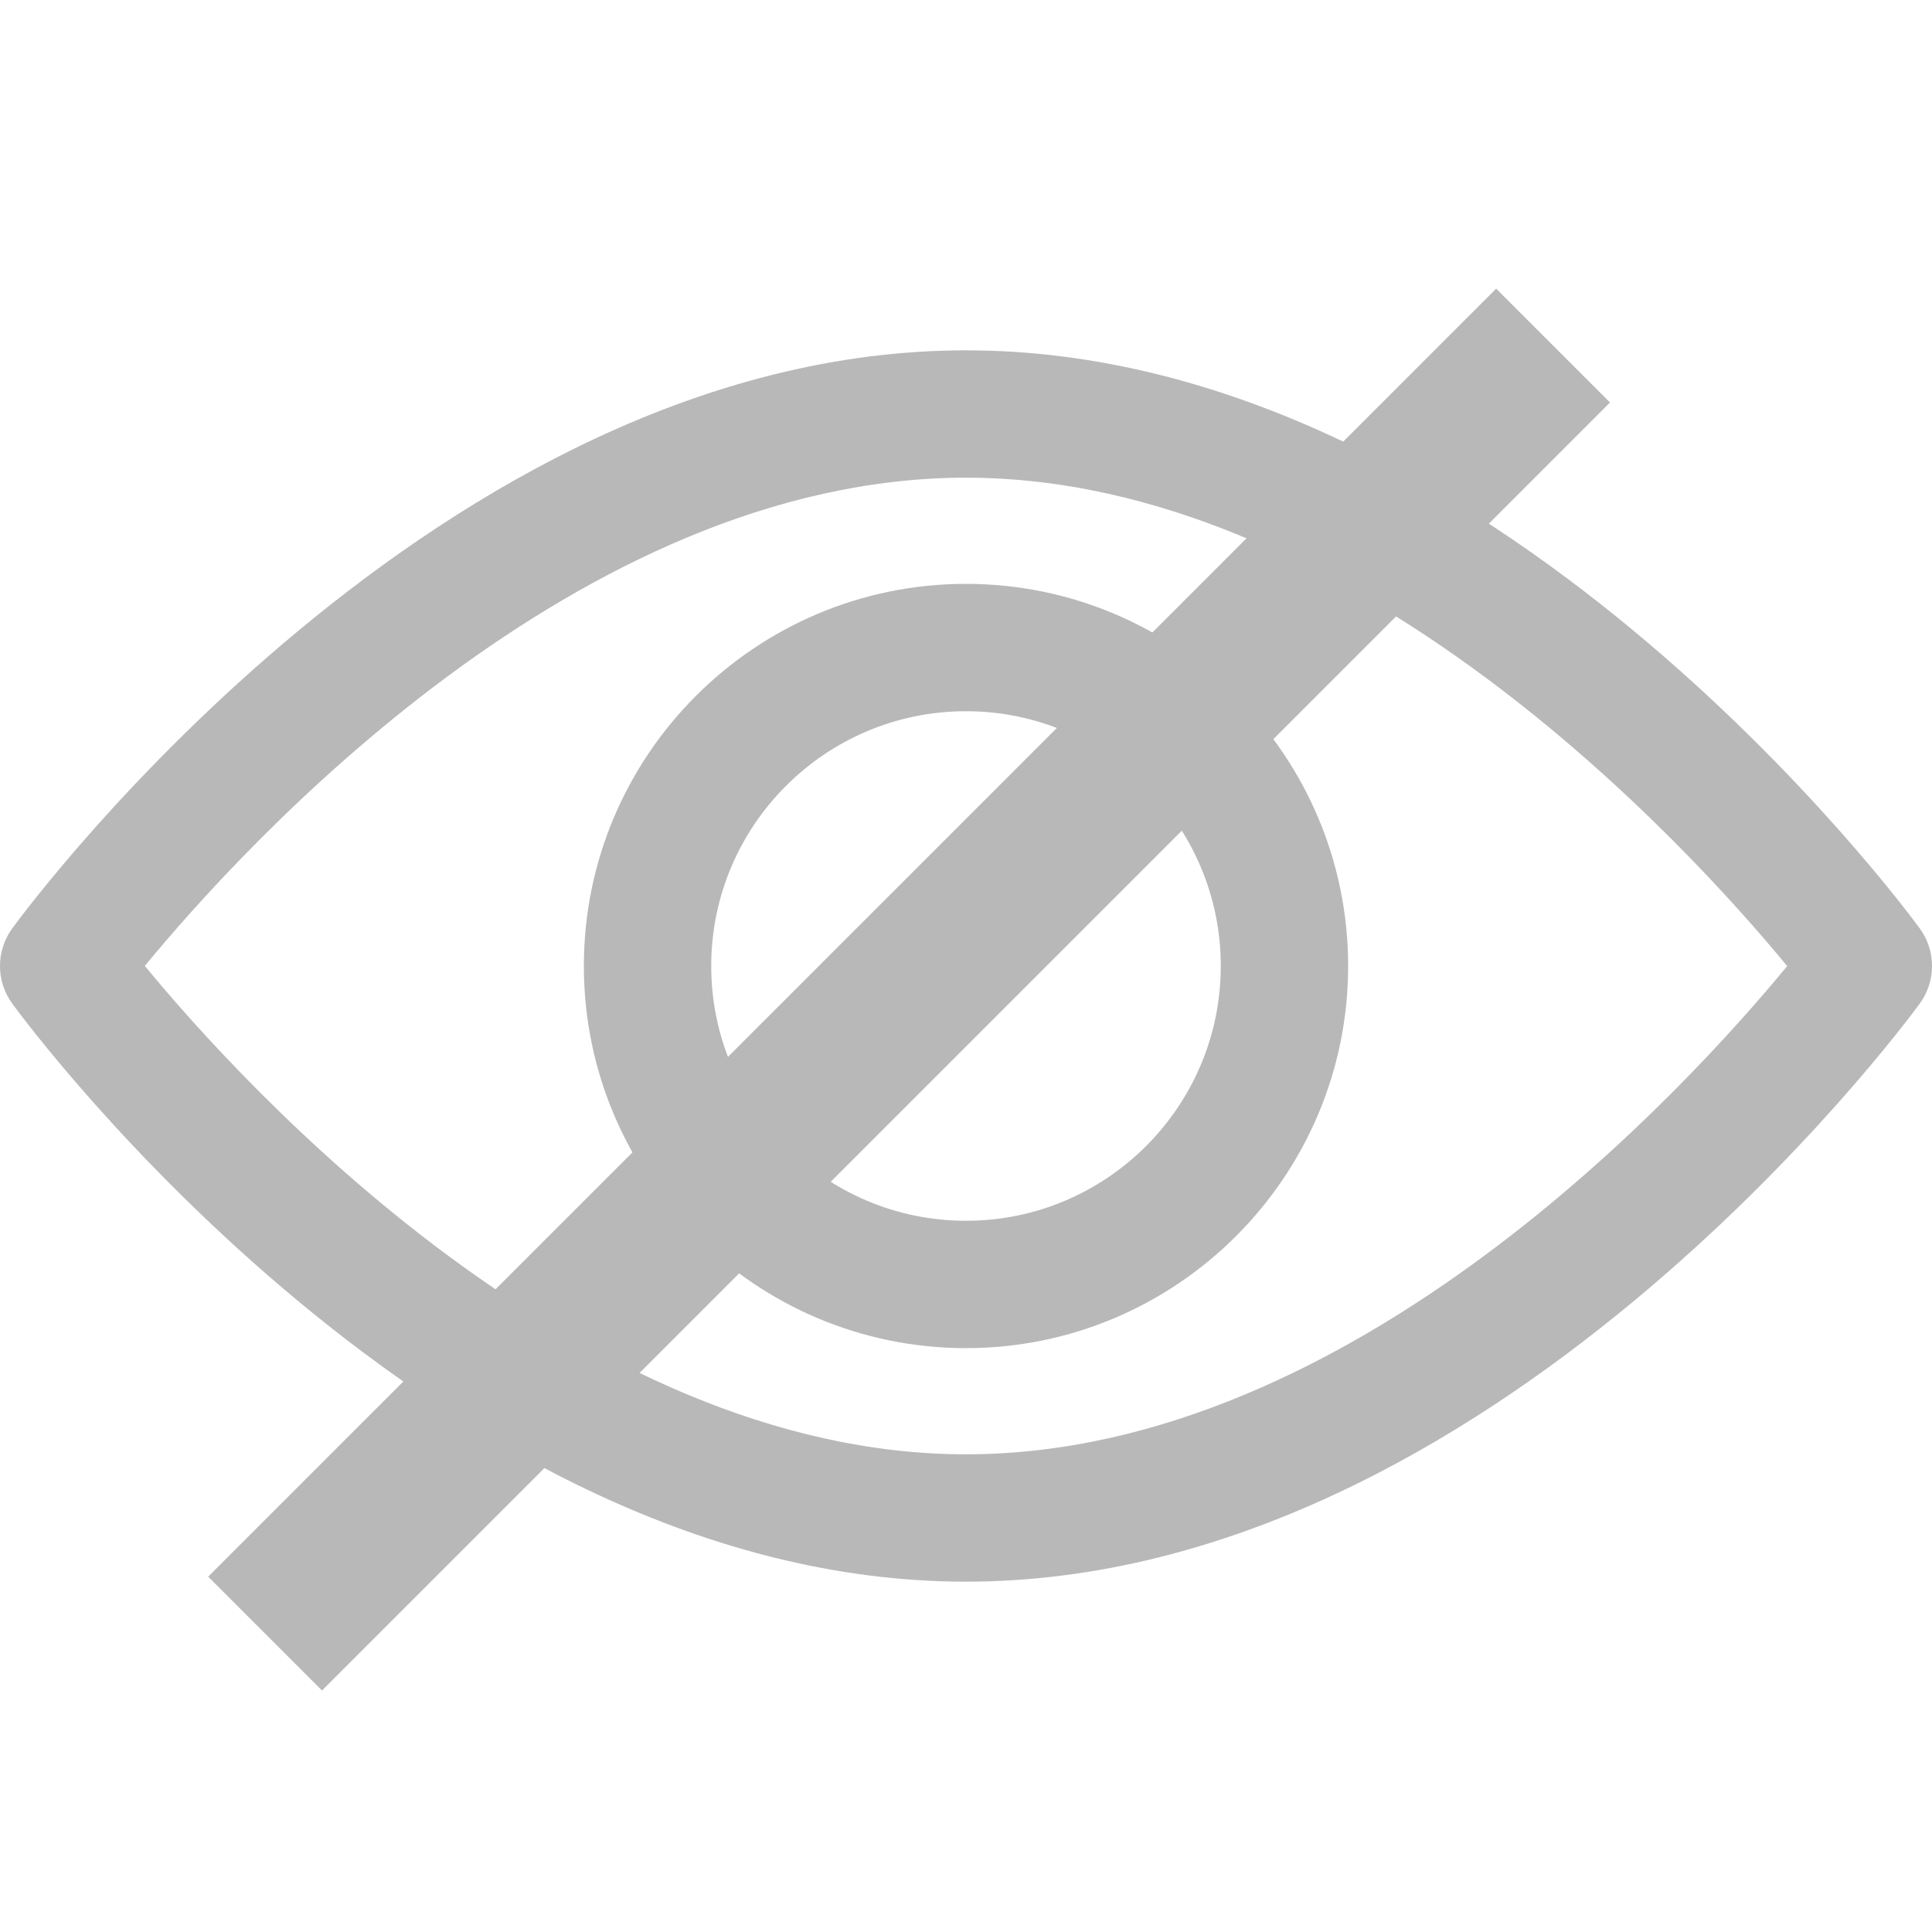 <svg width="24" height="24" viewBox="0 0 24 24" fill="none" xmlns="http://www.w3.org/2000/svg">
<path d="M12 7.253C9.382 7.253 7.253 9.382 7.253 12C7.253 14.618 9.382 16.747 12 16.747C14.617 16.747 16.747 14.618 16.747 12C16.747 9.382 14.617 7.253 12 7.253ZM12 15.165C10.255 15.165 8.835 13.745 8.835 12C8.835 10.255 10.255 8.835 12 8.835C13.745 8.835 15.165 10.255 15.165 12C15.165 13.745 13.745 15.165 12 15.165Z" fill="#B9B8B8"/>
<path d="M23.848 11.533C23.633 11.24 18.524 4.352 12 4.352C5.475 4.352 0.366 11.24 0.152 11.533C-0.051 11.811 -0.051 12.189 0.152 12.467C0.366 12.76 5.475 19.648 12 19.648C18.524 19.648 23.633 12.76 23.848 12.467C24.051 12.189 24.051 11.811 23.848 11.533ZM12 18.066C7.194 18.066 3.031 13.494 1.799 11.999C3.03 10.504 7.184 5.934 12 5.934C16.806 5.934 20.968 10.505 22.201 12.001C20.97 13.496 16.816 18.066 12 18.066Z" fill="#B9B8B8"/>
<line x1="3.293" y1="20.293" x2="19.293" y2="4.293" stroke="#B9B8B8" stroke-width="2"/>
</svg>
